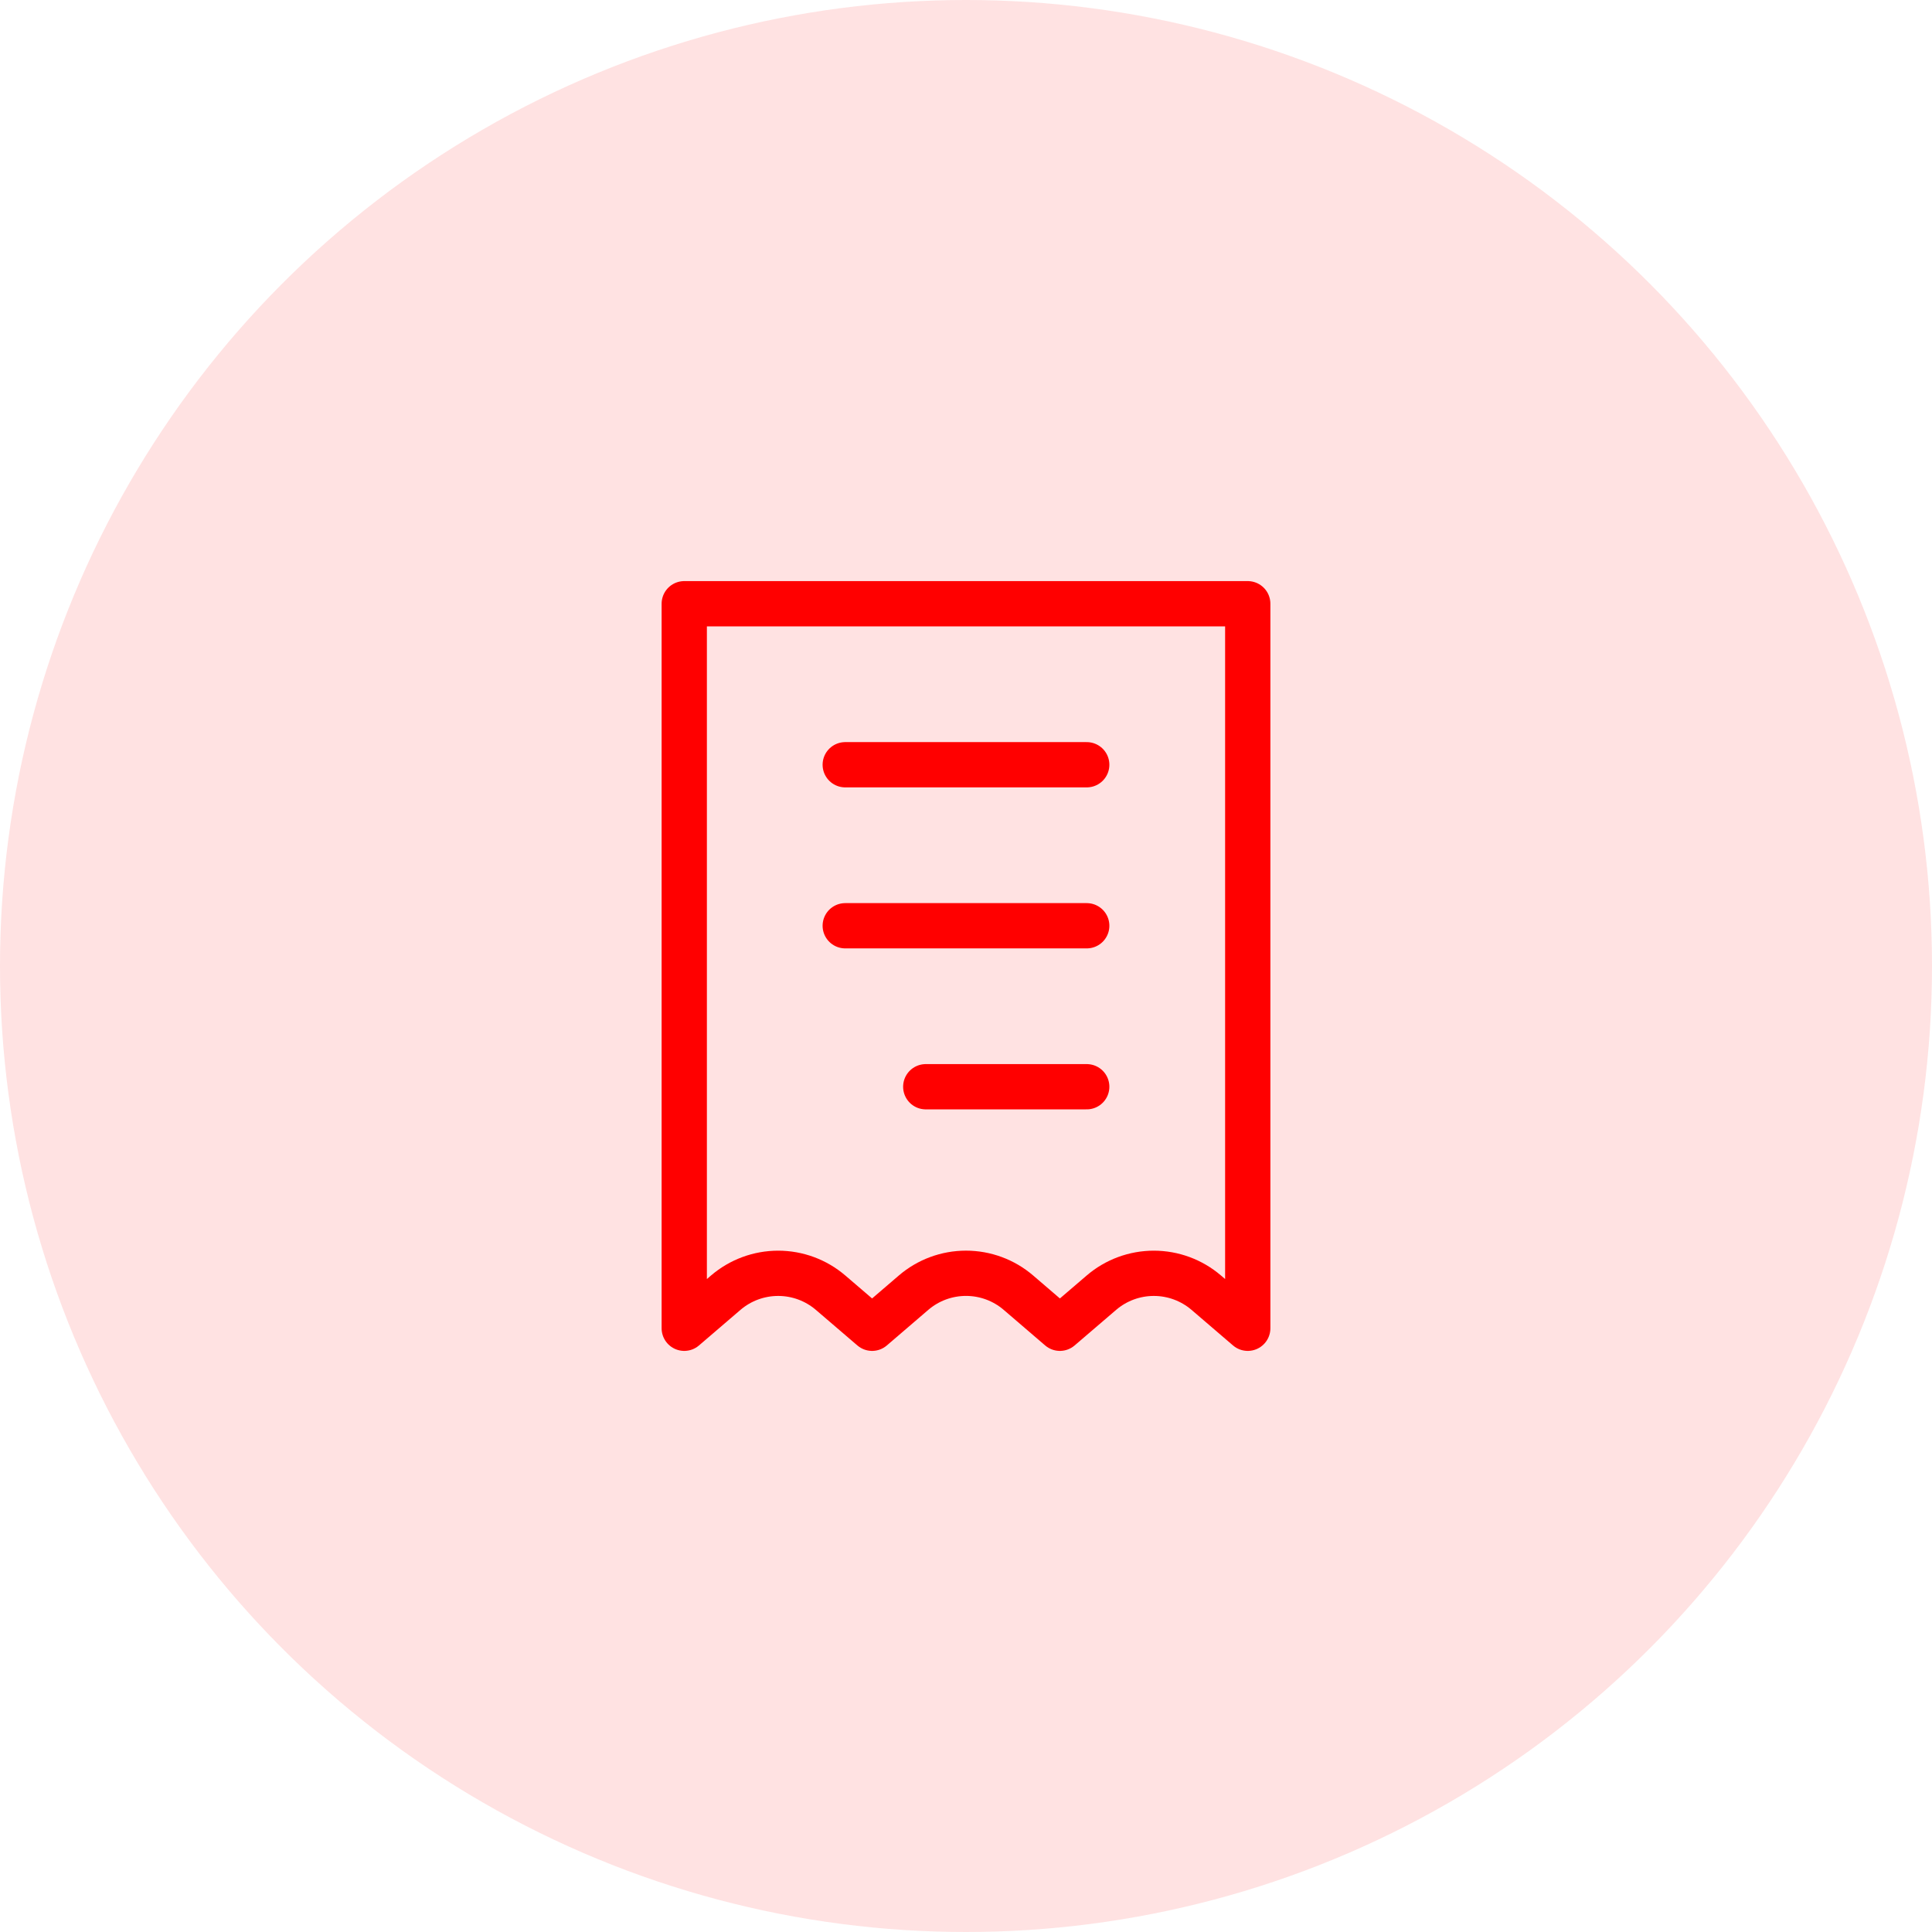 <svg width="65" height="65" viewBox="0 0 65 65" fill="none" xmlns="http://www.w3.org/2000/svg">
<circle cx="32.5" cy="32.5" r="32.5" fill="#FFE2E2"/>
<path d="M36.562 25.729H28.437M36.562 31.146H28.437M36.562 36.562H31.146M23.021 20.312H41.979V44.688L40.582 43.49C40.091 43.07 39.466 42.839 38.819 42.839C38.173 42.839 37.547 43.07 37.057 43.49L35.659 44.688L34.263 43.49C33.772 43.069 33.147 42.838 32.5 42.838C31.853 42.838 31.228 43.069 30.737 43.49L29.341 44.688L27.943 43.49C27.452 43.07 26.827 42.839 26.181 42.839C25.534 42.839 24.909 43.07 24.418 43.49L23.021 44.688V20.312Z" stroke="#FF0000" stroke-width="1.523" stroke-linecap="round" stroke-linejoin="round"/>
</svg>
